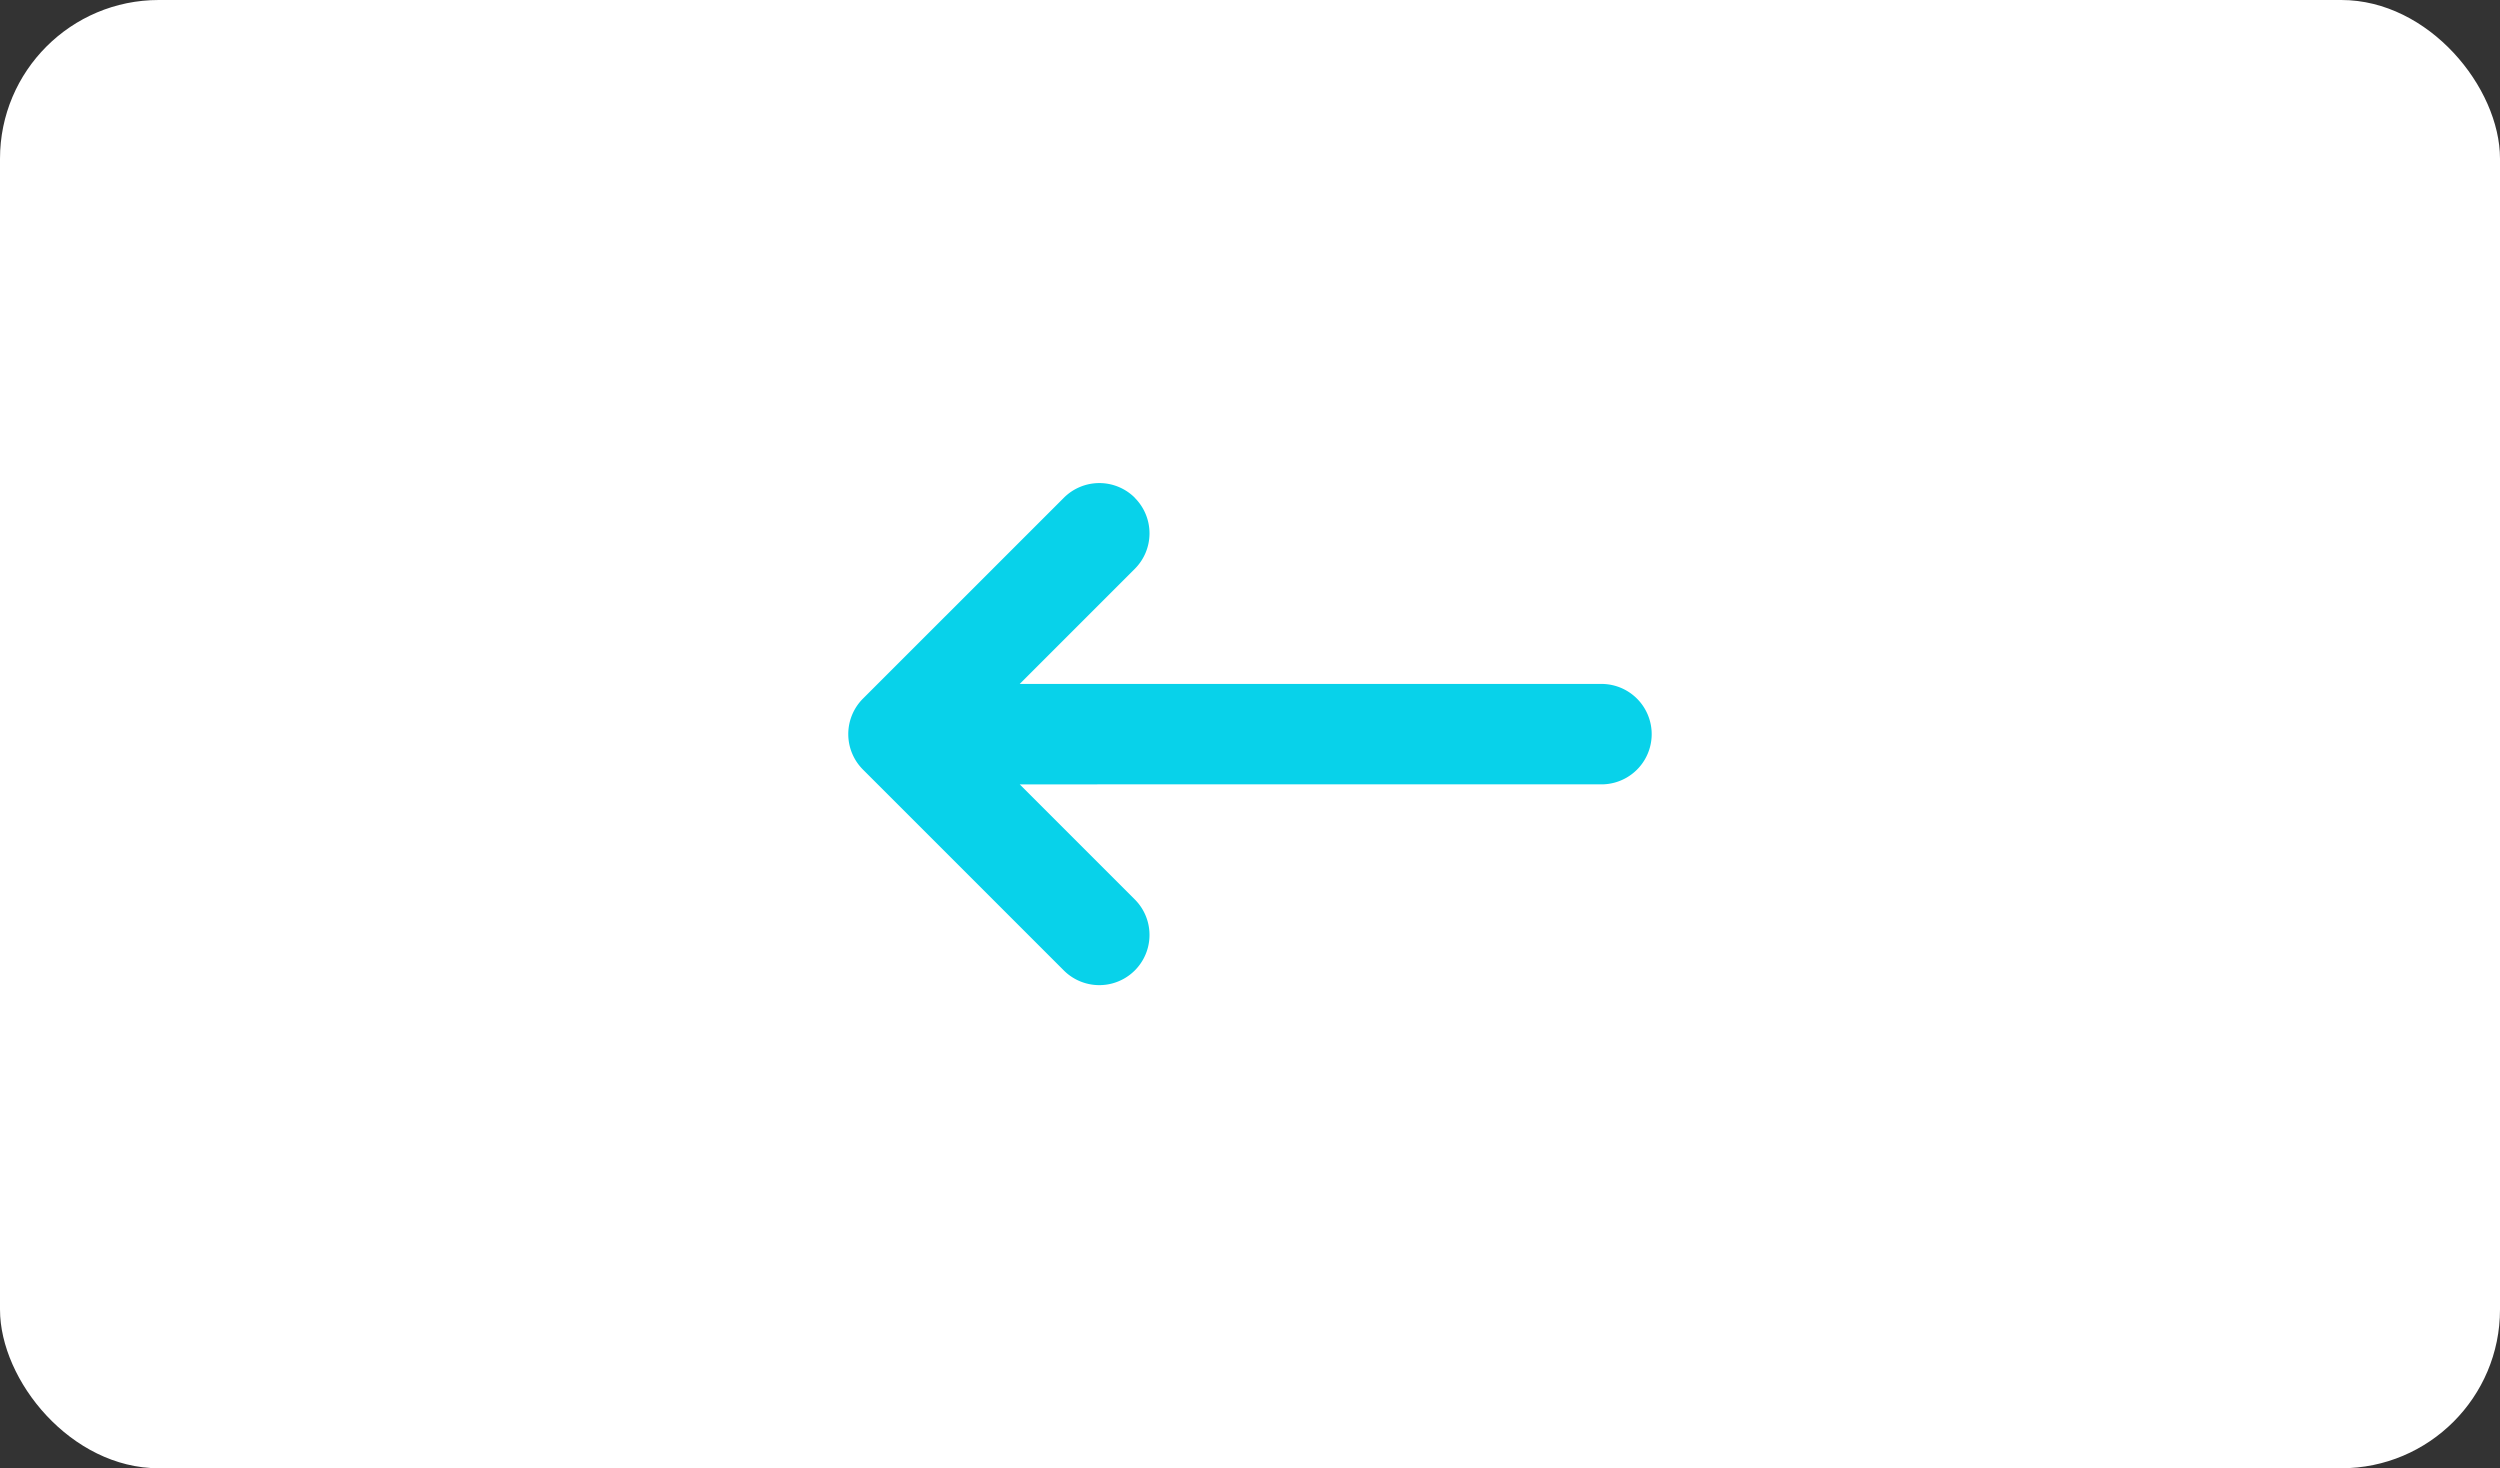 <svg id="Group_35444" data-name="Group 35444" xmlns="http://www.w3.org/2000/svg" width="63" height="37" viewBox="0 0 63 37">
  <rect x="0" y="0" width="63" height="37" fill="#333333" stroke="none"/>
  <rect id="Rectangle_2804" data-name="Rectangle 2804" width="63" height="37" rx="4" fill="#fff"/>
  <path id="Path_55910" data-name="Path 55910" d="M9.221,5.371a1.265,1.265,0,0,0-1.789,0L2.37,10.432a1.265,1.265,0,0,0,0,1.789l5.061,5.061a1.265,1.265,0,1,0,1.789-1.789l-2.9-2.9H20.98a1.265,1.265,0,1,0,0-2.531H6.32l2.9-2.9a1.265,1.265,0,0,0,0-1.789Z" transform="translate(19.377 7.173)" fill="#08d2ea" fill-rule="evenodd"/>
</svg>
